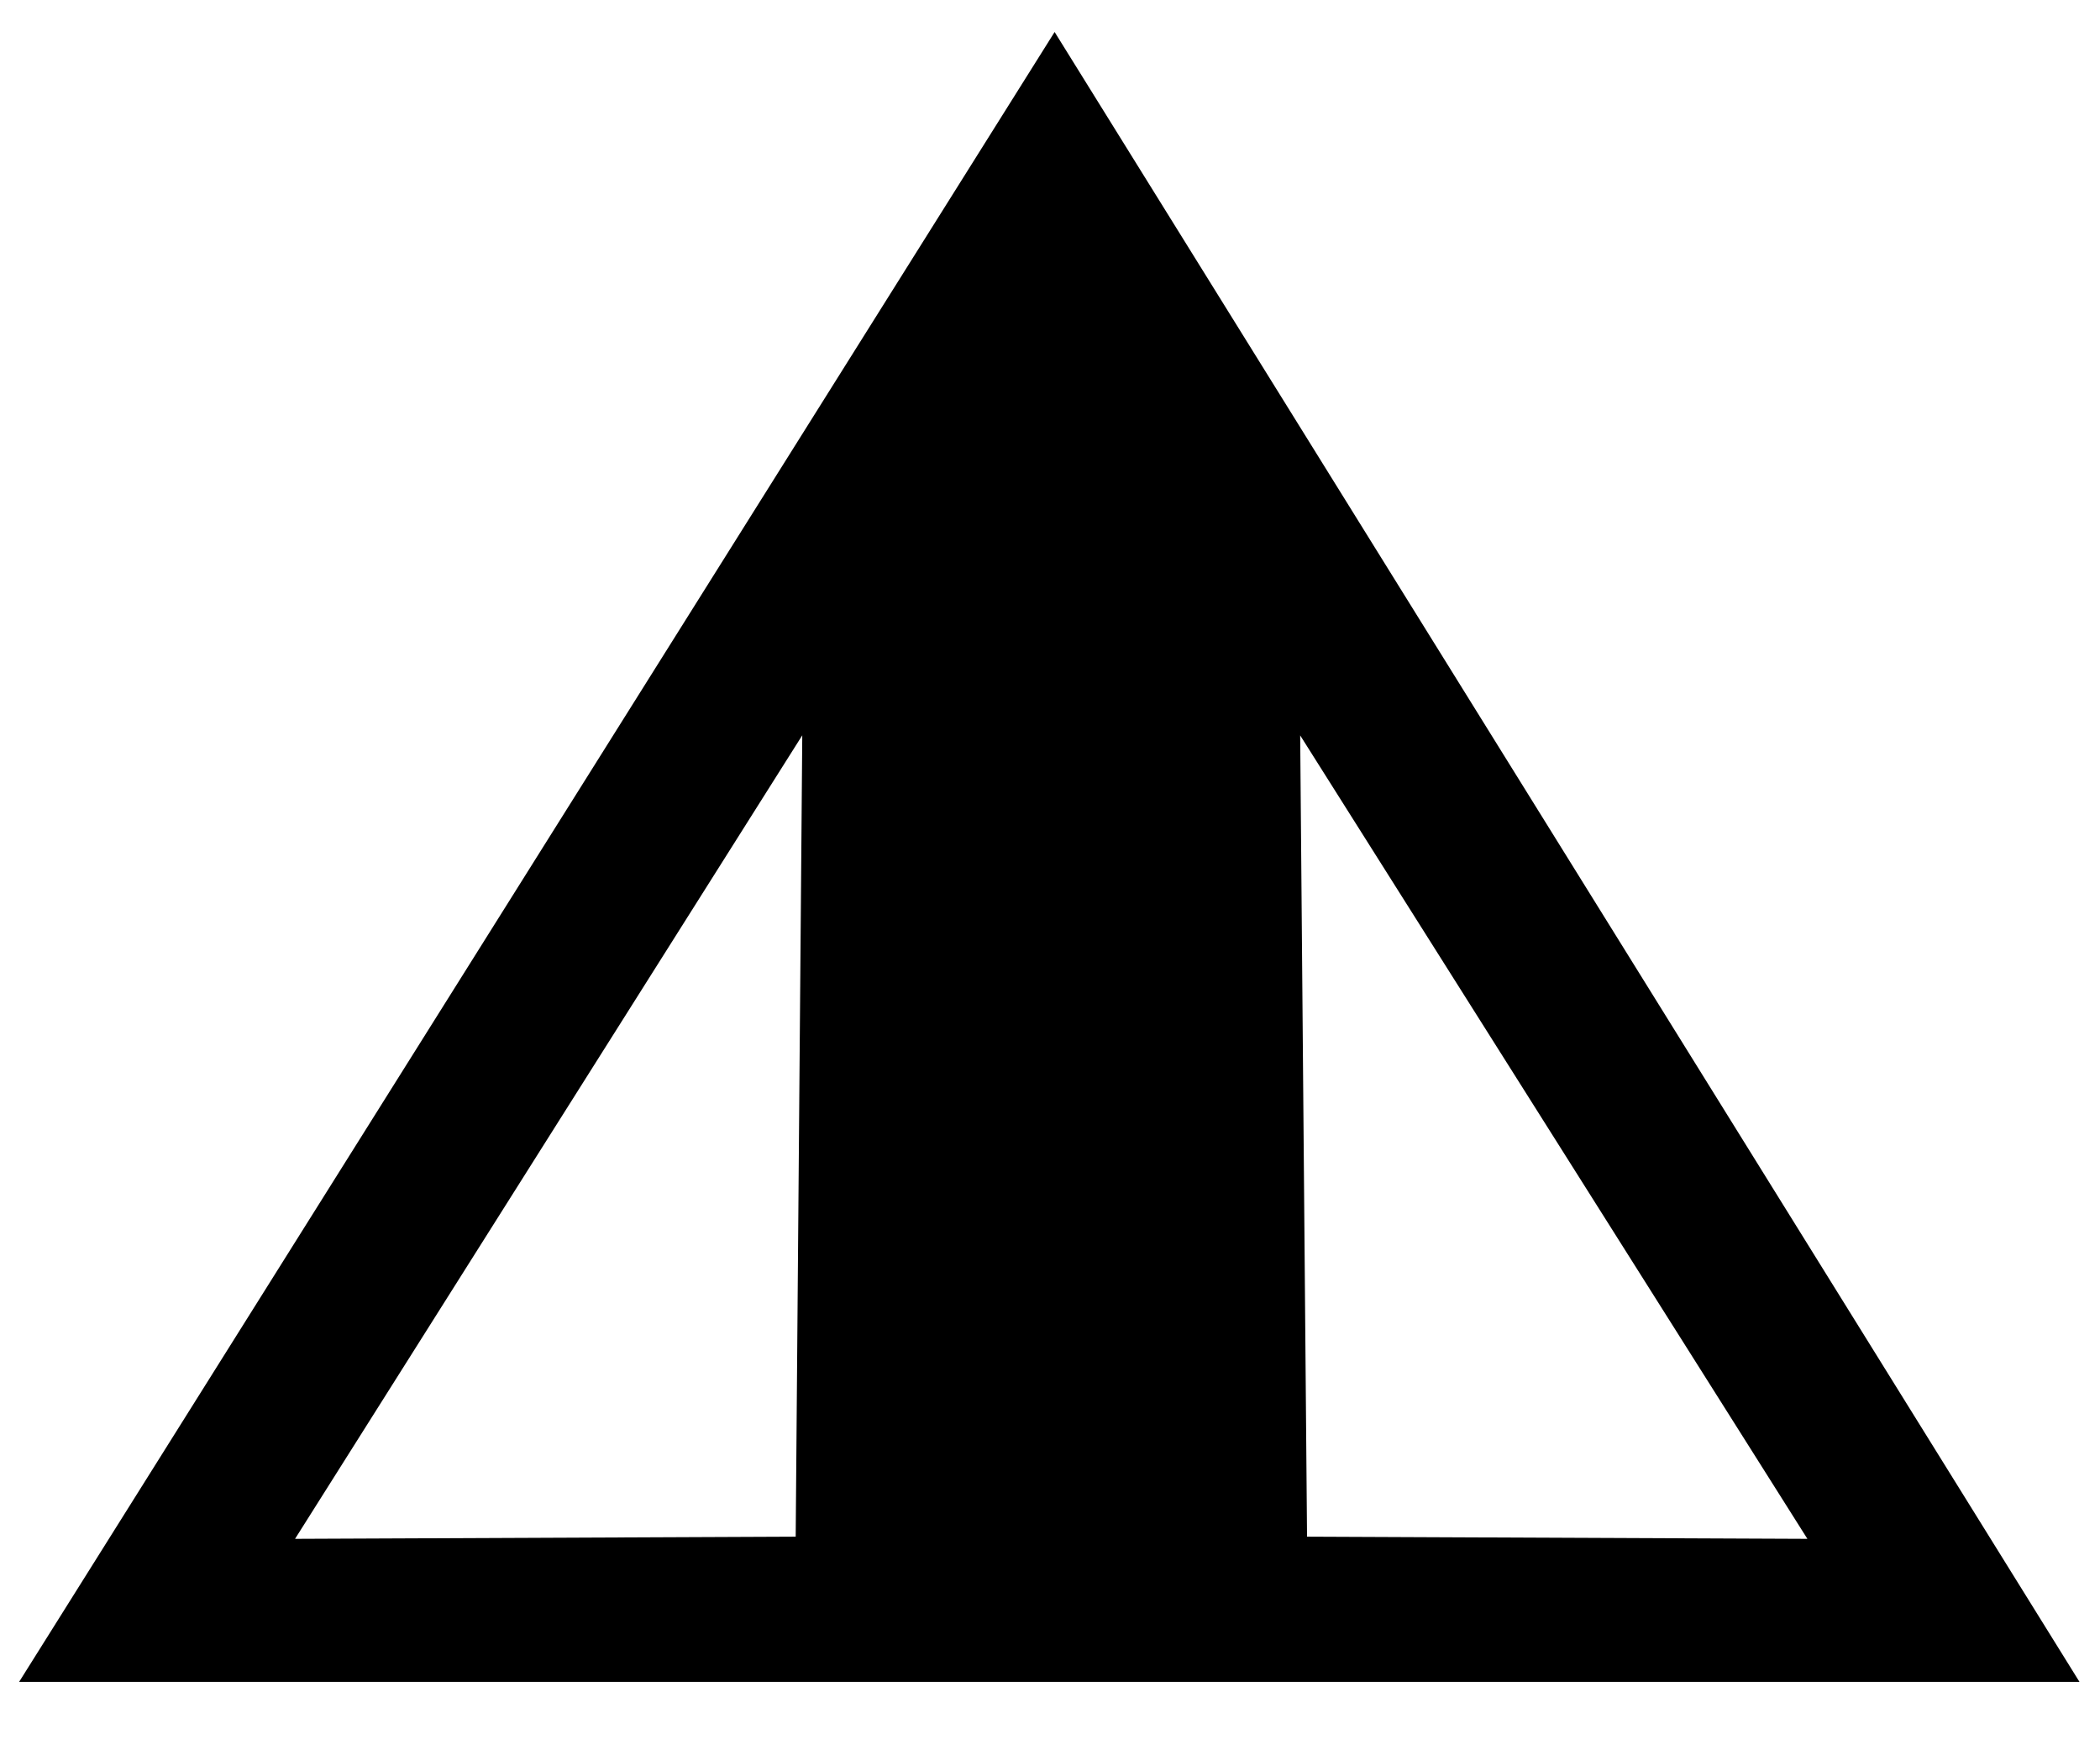 <?xml version="1.0" encoding="utf-8"?>
<!DOCTYPE svg PUBLIC "-//W3C//DTD SVG 1.1//EN" "http://www.w3.org/Graphics/SVG/1.1/DTD/svg11.dtd">
<svg width="30" height="25" xmlns:xlink="http://www.w3.org/1999/xlink" xmlns:xml="http://www.w3.org/XML/1998/namespace" version="1.1" xmlns="http://www.w3.org/2000/svg">
  <g transform="translate(15, 12.5)" id="ToCenterGroup">
    <g transform="translate(0, 0)" id="TranslateGroup">
      <g transform="scale(1)" id="ScaleGroup">
        <g transform="scale(1)" id="InversionGroup">
          <g transform="rotate(0, 0, 0)" id="RotateGroup">
            <g transform="translate(-15, -12.5)" id="ToOriginGroup">
              <rect x="0" y="0" width="30" height="25" id="RawSize" style="fill:none;" />
              <path d="M29.707 24.023 L15.066 0.457 L0.273 24.023 L29.707 24.023 z M25.82 21.98 L18.672 21.949 L18.574 10.504 L25.82 21.98 z M11.367 21.949 L4.215 21.98 L11.461 10.503 L11.367 21.949 z" />
            </g>
          </g>
        </g>
      </g>
    </g>
  </g>
</svg>
